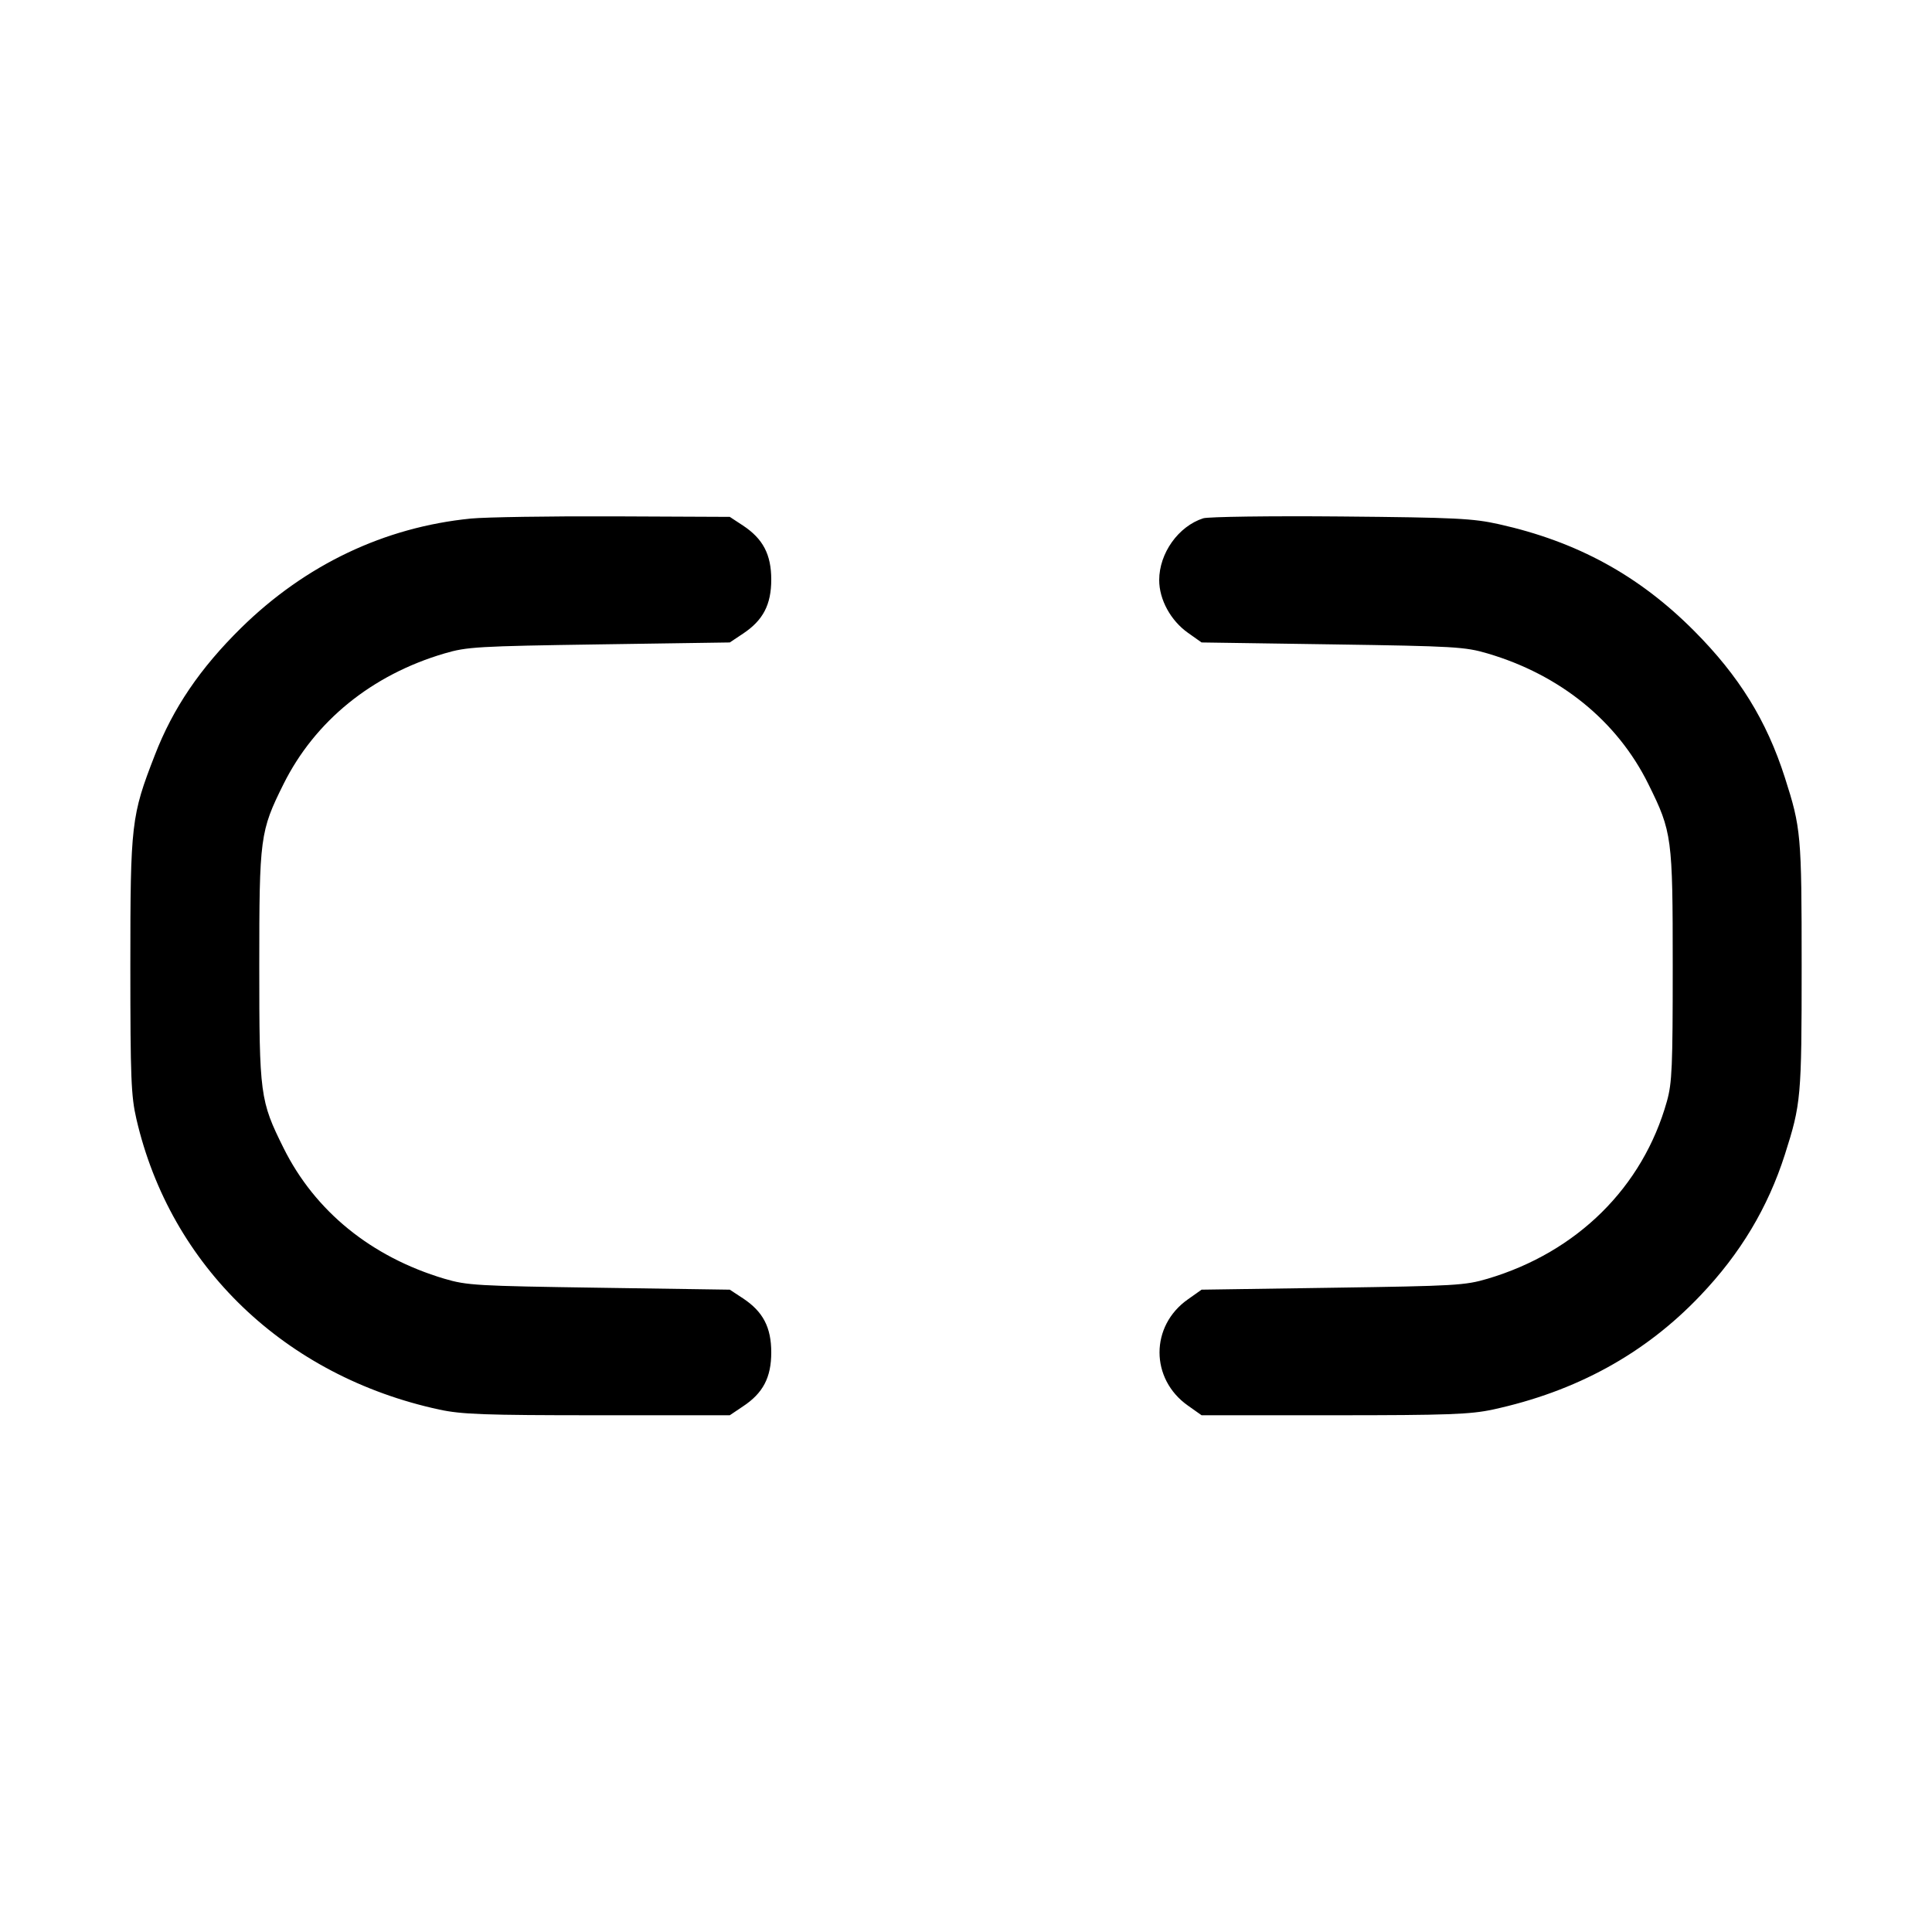 <svg width="15" height="15" fill="none" xmlns="http://www.w3.org/2000/svg"><path d="M3.656 4.026 C 2.983 4.093,2.371 4.385,1.872 4.875 C 1.554 5.188,1.343 5.498,1.202 5.863 C 1.019 6.334,1.012 6.390,1.012 7.500 C 1.012 8.371,1.018 8.511,1.059 8.688 C 1.323 9.831,2.213 10.685,3.411 10.944 C 3.584 10.981,3.757 10.988,4.639 10.988 L 5.666 10.988 5.767 10.920 C 5.924 10.817,5.988 10.695,5.988 10.500 C 5.988 10.305,5.924 10.183,5.768 10.080 L 5.666 10.013 4.652 9.998 C 3.700 9.984,3.626 9.980,3.450 9.928 C 2.883 9.759,2.445 9.404,2.201 8.912 C 2.019 8.546,2.013 8.500,2.013 7.500 C 2.013 6.500,2.019 6.454,2.201 6.088 C 2.445 5.598,2.887 5.239,3.452 5.073 C 3.625 5.022,3.708 5.017,4.652 5.003 L 5.666 4.988 5.768 4.920 C 5.924 4.817,5.988 4.695,5.988 4.500 C 5.988 4.305,5.924 4.183,5.768 4.080 L 5.666 4.013 4.764 4.009 C 4.268 4.007,3.770 4.015,3.656 4.026 M9.342 4.024 C 9.149 4.086,9.000 4.295,9.000 4.504 C 9.000 4.655,9.089 4.818,9.223 4.913 L 9.329 4.988 10.346 5.003 C 11.292 5.017,11.375 5.022,11.548 5.073 C 12.113 5.239,12.557 5.599,12.798 6.088 C 12.982 6.459,12.987 6.501,12.987 7.500 C 12.987 8.282,12.982 8.407,12.942 8.550 C 12.755 9.217,12.246 9.721,11.550 9.928 C 11.374 9.980,11.300 9.984,10.346 9.998 L 9.329 10.013 9.223 10.088 C 8.929 10.294,8.929 10.706,9.223 10.913 L 9.329 10.988 10.358 10.988 C 11.243 10.988,11.416 10.981,11.589 10.944 C 12.237 10.804,12.773 10.510,13.202 10.058 C 13.512 9.733,13.726 9.376,13.858 8.963 C 13.983 8.571,13.988 8.522,13.988 7.500 C 13.988 6.478,13.983 6.429,13.858 6.038 C 13.716 5.594,13.502 5.248,13.152 4.897 C 12.725 4.468,12.244 4.205,11.638 4.070 C 11.437 4.025,11.303 4.018,10.413 4.010 C 9.860 4.005,9.381 4.012,9.342 4.024 " fill="currentColor" stroke="none" fill-rule="evenodd"></path></svg>